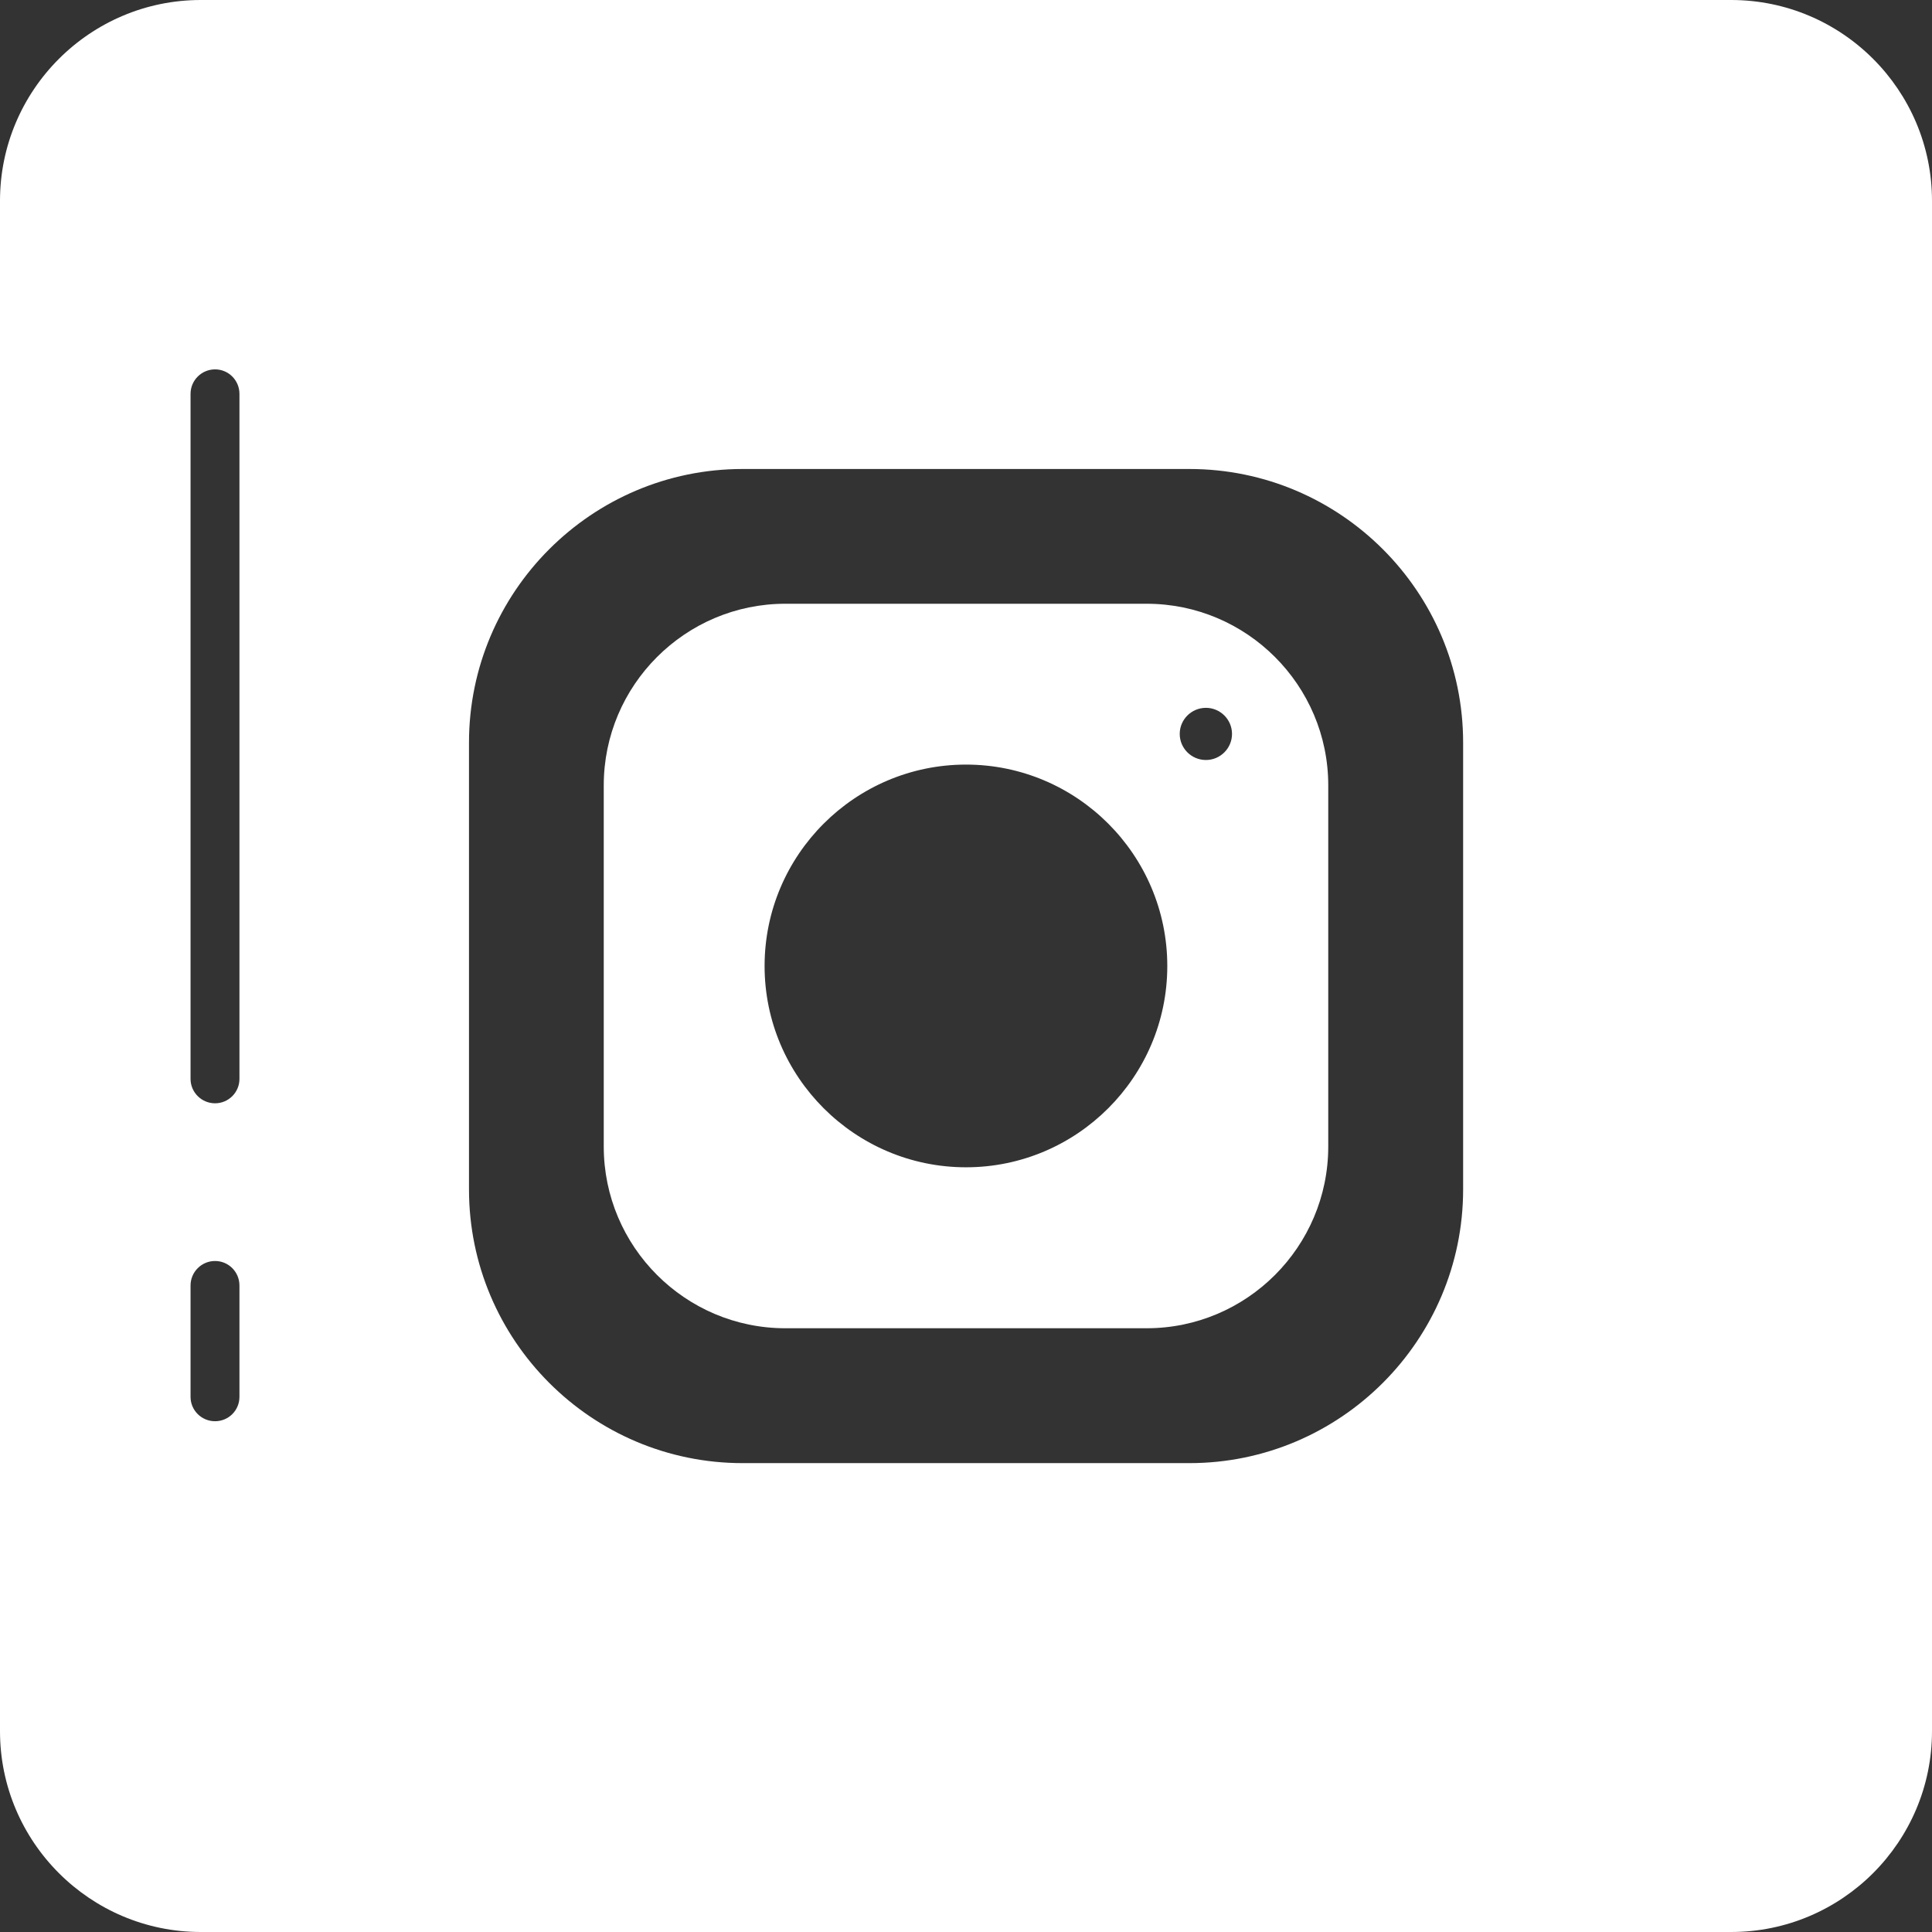 <svg width="16" height="16" viewBox="0 0 16 16" fill="none" xmlns="http://www.w3.org/2000/svg">
<rect x="0" y="0" width="16" height="16" fill="#333333" stroke="none"/>
<path d="M9.496 5H6.504C5.675 5 5 5.675 5 6.504V9.495C5 10.325 5.675 11 6.504 11H9.496C10.325 11 11 10.325 11 9.495V6.504C11 5.675 10.325 5 9.496 5ZM8 9.667C7.081 9.667 6.332 8.919 6.332 8C6.332 7.08 7.081 6.332 8 6.332C8.919 6.332 9.667 7.08 9.667 8C9.667 8.919 8.919 9.667 8 9.667ZM9.987 6.294C9.867 6.294 9.77 6.197 9.77 6.078C9.77 5.959 9.867 5.862 9.987 5.862C10.106 5.862 10.203 5.959 10.203 6.078C10.203 6.197 10.106 6.294 9.987 6.294Z" fill="white"/>
<path d="M14.337 0H1.663C0.746 0 0 0.746 0 1.663V14.337C0 15.254 0.746 16 1.663 16H14.337C15.254 16 16 15.254 16 14.337V1.663C16 0.746 15.254 0 14.337 0ZM1.578 11.568V10.646C1.578 10.534 1.669 10.443 1.781 10.443C1.893 10.443 1.983 10.534 1.983 10.646V11.568C1.983 11.68 1.893 11.77 1.781 11.77C1.669 11.77 1.578 11.68 1.578 11.568ZM1.781 3.059C1.893 3.059 1.983 3.15 1.983 3.262V8.935C1.983 9.046 1.893 9.137 1.781 9.137C1.669 9.137 1.578 9.046 1.578 8.935V3.262C1.578 3.15 1.669 3.059 1.781 3.059ZM12.117 9.85C12.117 11.1 11.1 12.117 9.85 12.117H6.15C4.9 12.117 3.884 11.1 3.884 9.85V6.15C3.884 4.901 4.9 3.884 6.15 3.884H9.85C11.1 3.884 12.117 4.901 12.117 6.15V9.85Z" fill="white"/>
</svg>
